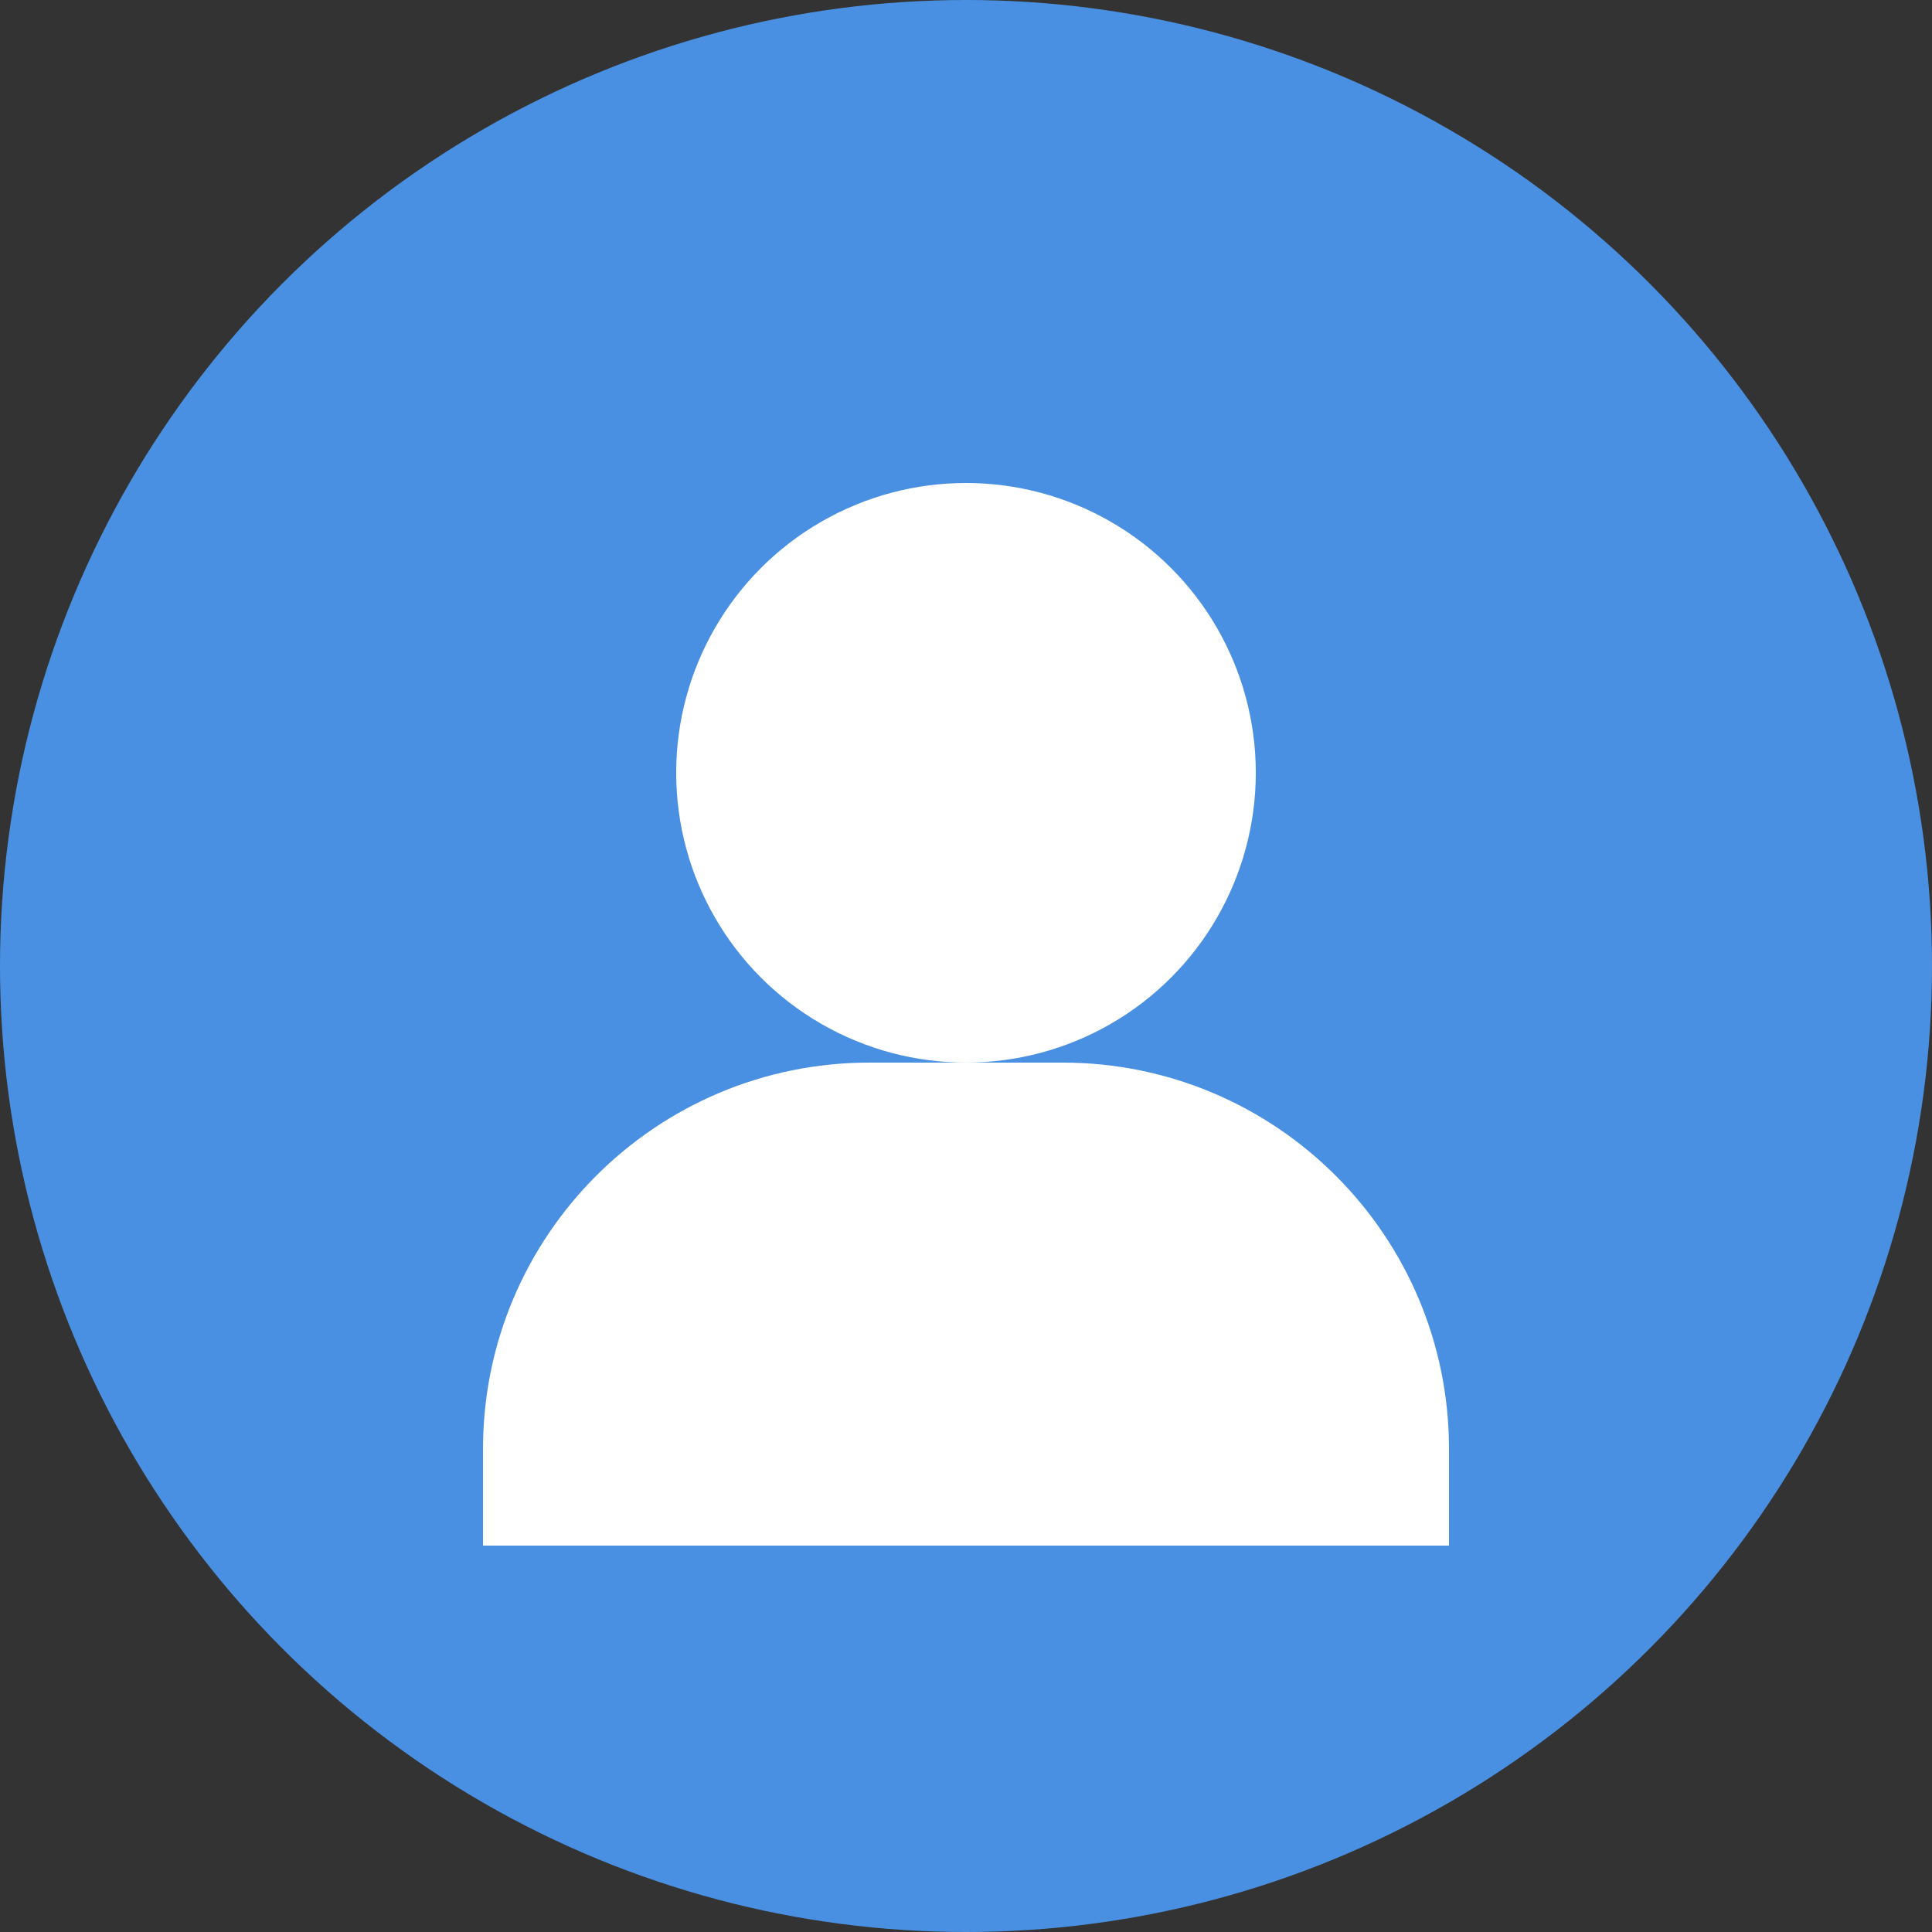<svg width="40" height="40" viewBox="0 0 40 40" fill="none" xmlns="http://www.w3.org/2000/svg">
  <rect x="0" y="0" width="40" height="40" fill="#333333" stroke="none"/>
  <circle cx="20" cy="20" r="20" fill="#4A90E2"/>
  <circle cx="20" cy="16" r="6" fill="white"/>
  <path d="M10 30C10 25.582 13.582 22 18 22H22C26.418 22 30 25.582 30 30V32H10V30Z" fill="white"/>
</svg>